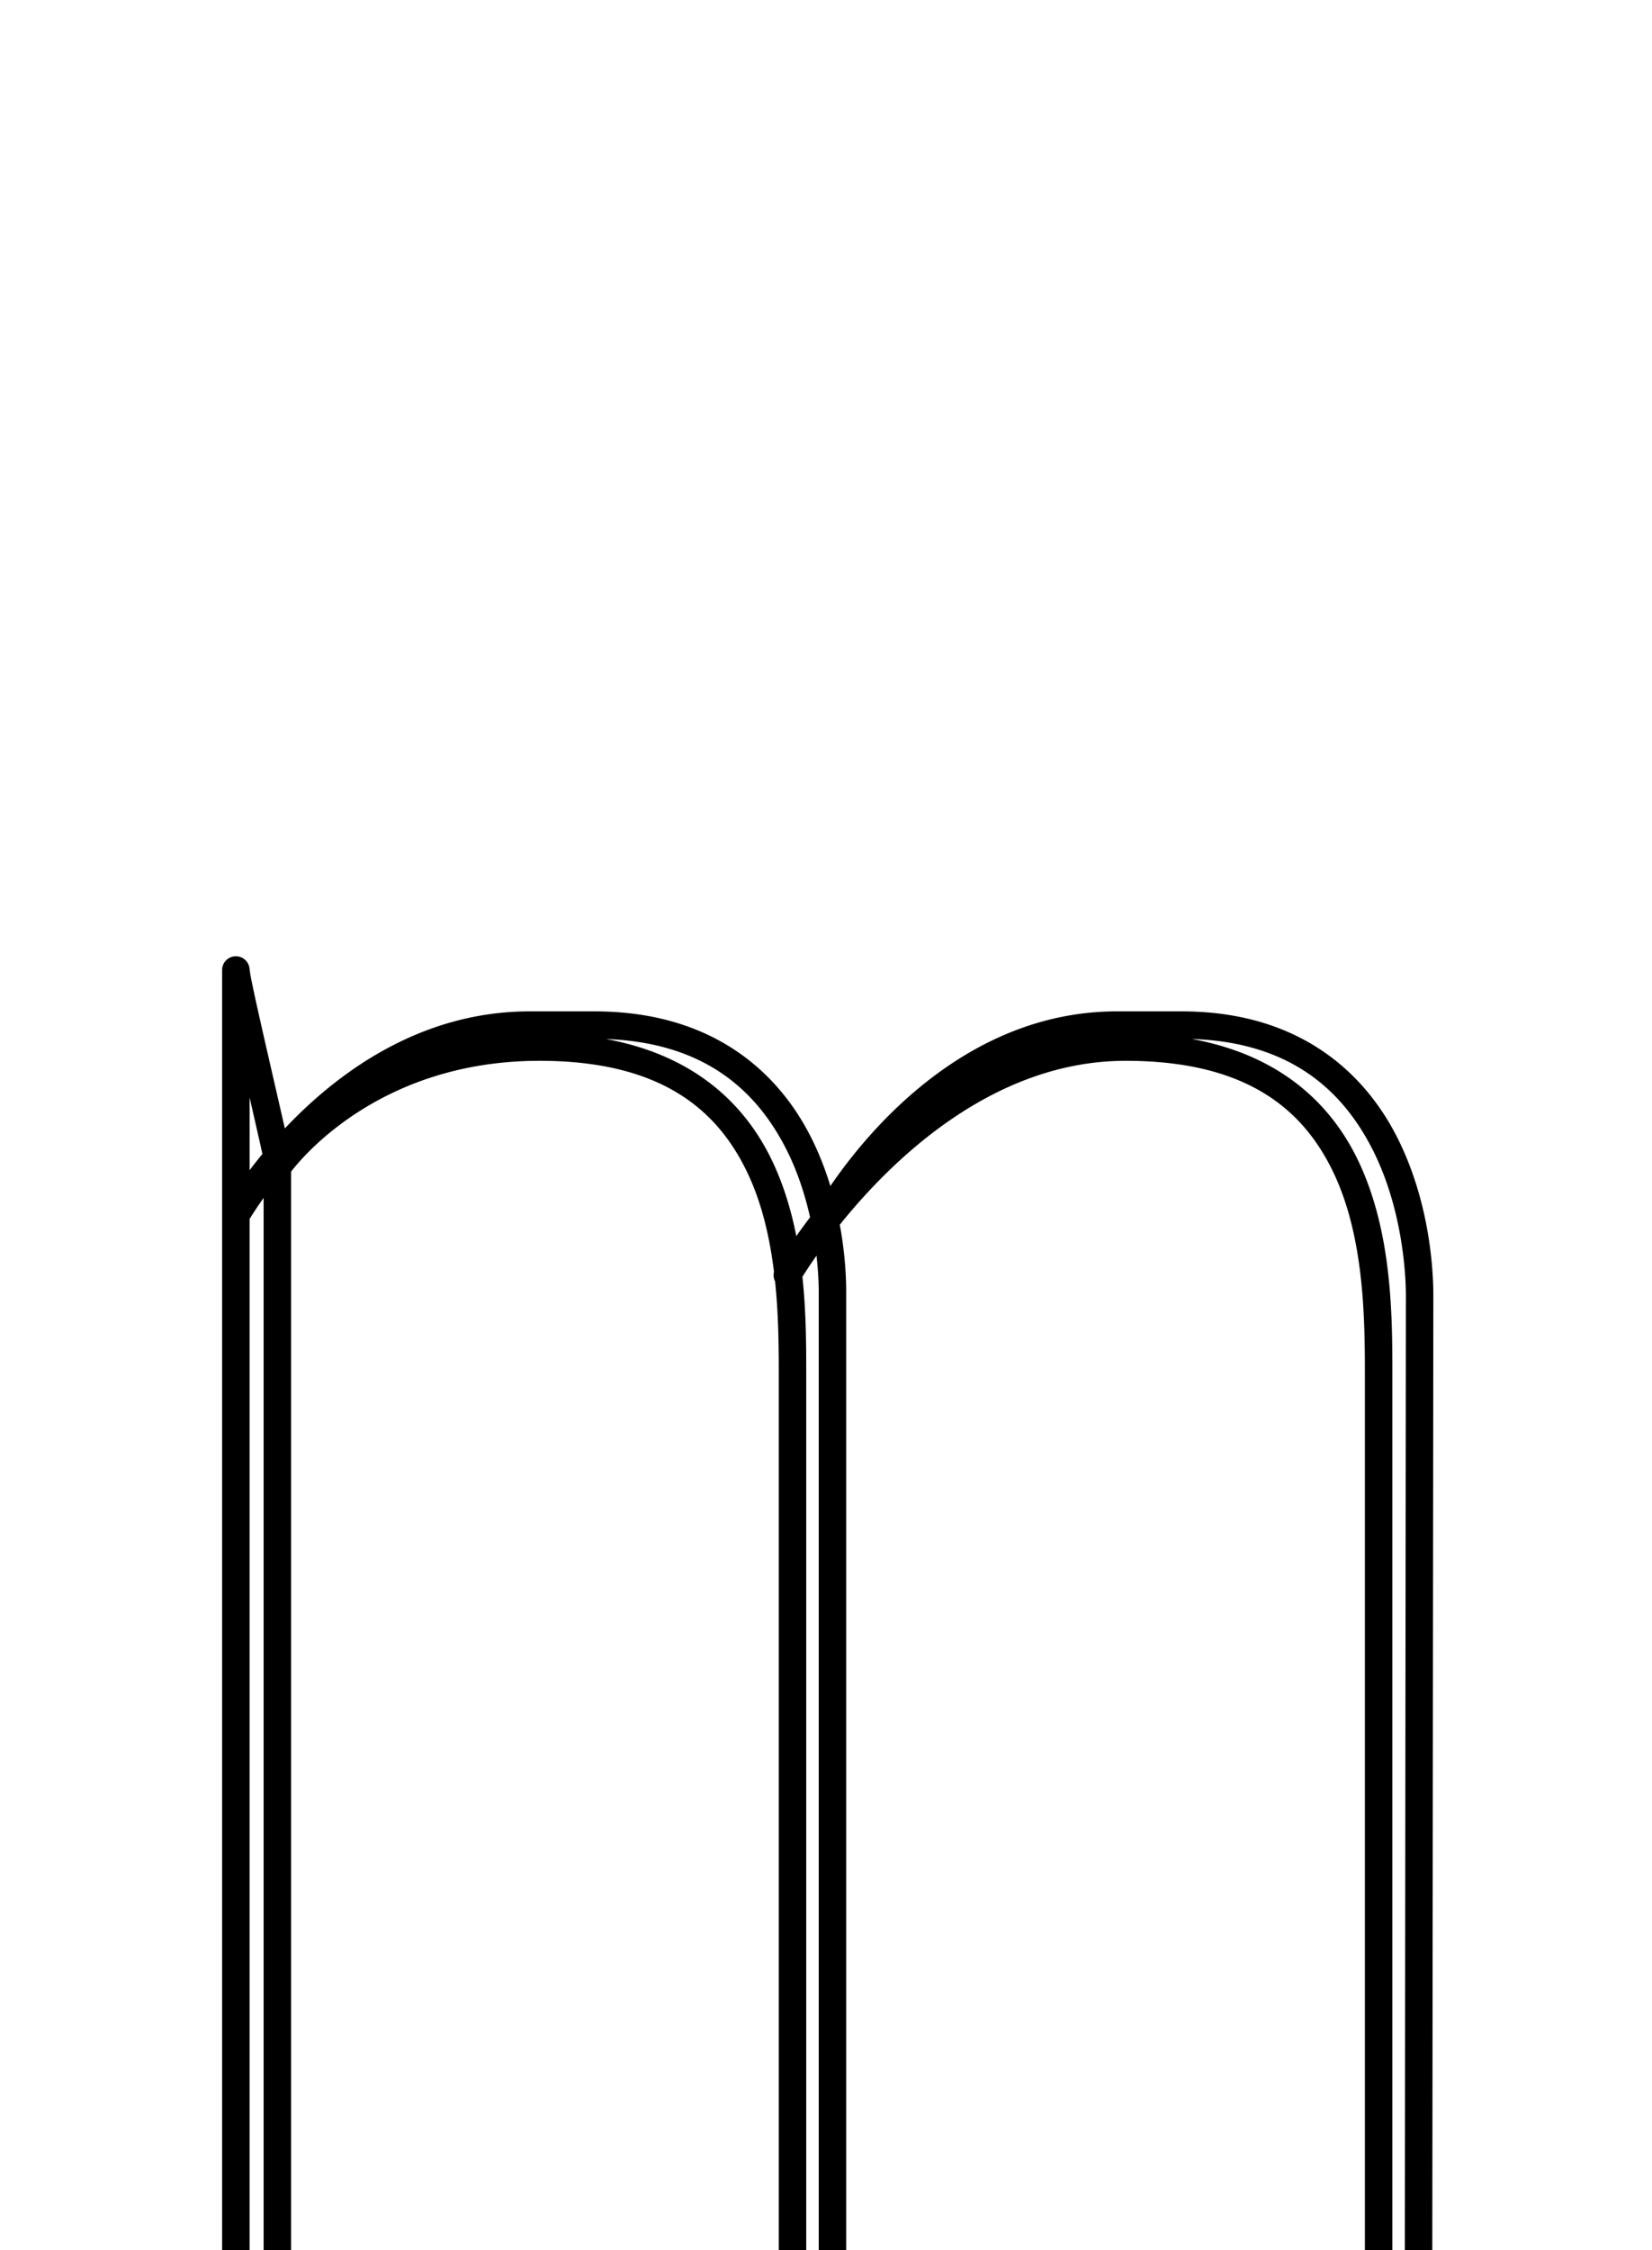 <?xml version="1.0" encoding="UTF-8" standalone="no"?>
<!--?xml version="1.0" encoding="UTF-8" standalone="no"?-->

<svg
   xmlns:dc="http://purl.org/dc/elements/1.1/"
   xmlns:cc="http://creativecommons.org/ns#"
   xmlns:rdf="http://www.w3.org/1999/02/22-rdf-syntax-ns#"
   xmlns:svg="http://www.w3.org/2000/svg"
   xmlns="http://www.w3.org/2000/svg"
   xmlns:sodipodi="http://sodipodi.sourceforge.net/DTD/sodipodi-0.dtd"
   xmlns:inkscape="http://www.inkscape.org/namespaces/inkscape"
   version="1.1"
   viewBox="0 -288 1504 2048"
   id="svg6"
   sodipodi:docname="m.svg"
   width="1504"
   height="2048"
   inkscape:version="0.92.1 r">
  <defs
     id="defs10" />
  <sodipodi:namedview
     pagecolor="#ffffff"
     bordercolor="#666666"
     borderopacity="1"
     objecttolerance="10"
     gridtolerance="10"
     guidetolerance="10"
     inkscape:pageopacity="0"
     inkscape:pageshadow="2"
     inkscape:window-width="1364"
     inkscape:window-height="730"
     id="namedview8"
     showgrid="false"
     inkscape:zoom="0.09557797"
     inkscape:cx="-1968.1697"
     inkscape:cy="221.42519"
     inkscape:window-x="0"
     inkscape:window-y="18"
     inkscape:window-maximized="0"
     inkscape:current-layer="layer2"
     inkscape:measure-start="155.556,1178.32"
     inkscape:measure-end="261.789,1178.32"
     showguides="true"
     inkscape:guide-bbox="true">
    <sodipodi:guide
       position="584.082,1100.71"
       orientation="0,1"
       id="guide474"
       inkscape:locked="false" />
    <sodipodi:guide
       position="631.605,1119.873"
       orientation="0,1"
       id="guide476"
       inkscape:locked="false" />
  </sodipodi:namedview>
  <g
     inkscape:groupmode="layer"
     id="layer2"
     inkscape:label="trace">
    <path
       style="color:#000000;font-style:normal;font-variant:normal;font-weight:normal;font-stretch:normal;font-size:medium;line-height:normal;font-family:sans-serif;font-variant-ligatures:normal;font-variant-position:normal;font-variant-caps:normal;font-variant-numeric:normal;font-variant-alternates:normal;font-feature-settings:normal;text-indent:0;text-align:start;text-decoration:none;text-decoration-line:none;text-decoration-style:solid;text-decoration-color:#000000;letter-spacing:normal;word-spacing:normal;text-transform:none;writing-mode:lr-tb;direction:ltr;text-orientation:mixed;dominant-baseline:auto;baseline-shift:baseline;text-anchor:start;white-space:normal;shape-padding:0;clip-rule:nonzero;display:inline;overflow:visible;visibility:visible;opacity:1;isolation:auto;mix-blend-mode:normal;color-interpolation:sRGB;color-interpolation-filters:linearRGB;solid-color:#000000;solid-opacity:1;vector-effect:none;fill:#000000;fill-opacity:1;fill-rule:evenodd;stroke:none;stroke-width:25;stroke-linecap:round;stroke-linejoin:round;stroke-miterlimit:4;stroke-dasharray:none;stroke-dashoffset:0;stroke-opacity:1;color-rendering:auto;image-rendering:auto;shape-rendering:auto;text-rendering:auto;enable-background:accumulate"
       d="M 214.543 870.324 A 12.501 12.501 0 0 0 202.23 883 L 202.23 1088.324 L 202.23 1897.051 L 202.23 2048 A 12.501 12.501 0 1 0 227.23 2048 L 227.23 1897.051 L 227.23 1109.504 C 229.269 1106.147 233.521 1099.397 240 1090.305 L 240 2048 A 12.501 12.501 0 1 0 265 2048 L 265 1066.379 C 278.081 1049.447 350.012 965.5 491.205 965.5 C 601.396 965.5 652.86 1009.627 680.346 1067.145 C 693.706 1095.103 700.839 1126.595 704.652 1157.656 A 12.501 12.501 0 0 0 705.641 1166.281 C 708.748 1196.132 709.006 1225.24 709.006 1250.047 L 709.006 2047.99 A 12.501 12.501 0 1 0 734.006 2047.99 L 734.006 1250.047 C 734.006 1224.7 733.934 1194.137 730.521 1162.105 C 733.075 1158.014 737.381 1151.352 743.342 1142.869 C 744.955 1157.038 745.381 1168.522 745.381 1175.334 L 745.381 2048.01 A 12.501 12.501 0 1 0 770.381 2048.01 L 770.381 1175.334 C 770.381 1163.733 769.541 1141.503 764.555 1114.691 C 812.468 1055.083 904.481 965.5 1024.803 965.5 C 1134.996 965.5 1186.463 1009.626 1213.951 1067.145 C 1241.44 1124.663 1242.615 1197.137 1242.615 1250.047 L 1242.615 2048 A 12.501 12.501 0 1 0 1267.615 2048 L 1267.615 1250.047 C 1267.615 1196.907 1267.33 1120.858 1236.508 1056.365 C 1211.456 1003.946 1164.69 960.195 1085.131 945.65 C 1176.609 948.573 1223.061 994.287 1249.371 1045.809 C 1276.567 1099.064 1279.936 1159.097 1279.936 1178.977 L 1278.978 2047.986 A 12.501 12.501 0 1 0 1303.978 2048.014 L 1304.936 1178.99 A 12.501 12.501 0 0 0 1304.936 1178.977 C 1304.936 1156.551 1301.844 1093.596 1271.635 1034.439 C 1241.426 975.283 1181.793 920.5 1075.744 920.5 L 1016.848 920.5 C 880.815 920.5 791.101 1028.06 755.982 1079.459 C 751.31 1064.104 745.161 1048.188 737.039 1032.543 C 706.791 974.275 647.154 920.5 541.174 920.5 L 482.283 920.5 C 381.764 920.5 306.169 977.386 259.322 1027.051 C 253.656 1002.086 246.934 973.054 241.082 947.383 C 237.153 930.145 233.619 914.433 231.086 902.594 C 229.819 896.674 228.802 891.712 228.123 888.1 C 227.445 884.487 227.23 880.919 227.23 883 A 12.501 12.501 0 0 0 214.543 870.324 z M 551.762 945.693 C 642.52 948.918 688.688 993.664 714.85 1044.061 C 725.853 1065.256 732.95 1087.559 737.502 1107.916 C 732.793 1114.096 728.657 1119.804 724.979 1125.039 C 720.371 1101.715 713.416 1078.368 702.902 1056.365 C 677.878 1003.997 631.178 960.28 551.762 945.693 z M 227.23 998.85 C 231.476 1017.351 235.513 1035.053 238.906 1050.26 C 234.633 1055.468 230.734 1060.451 227.23 1065.107 L 227.23 998.85 z "
       transform="translate(0,-288)"
       id="path5236-3-9-6" />
  </g>
</svg>
